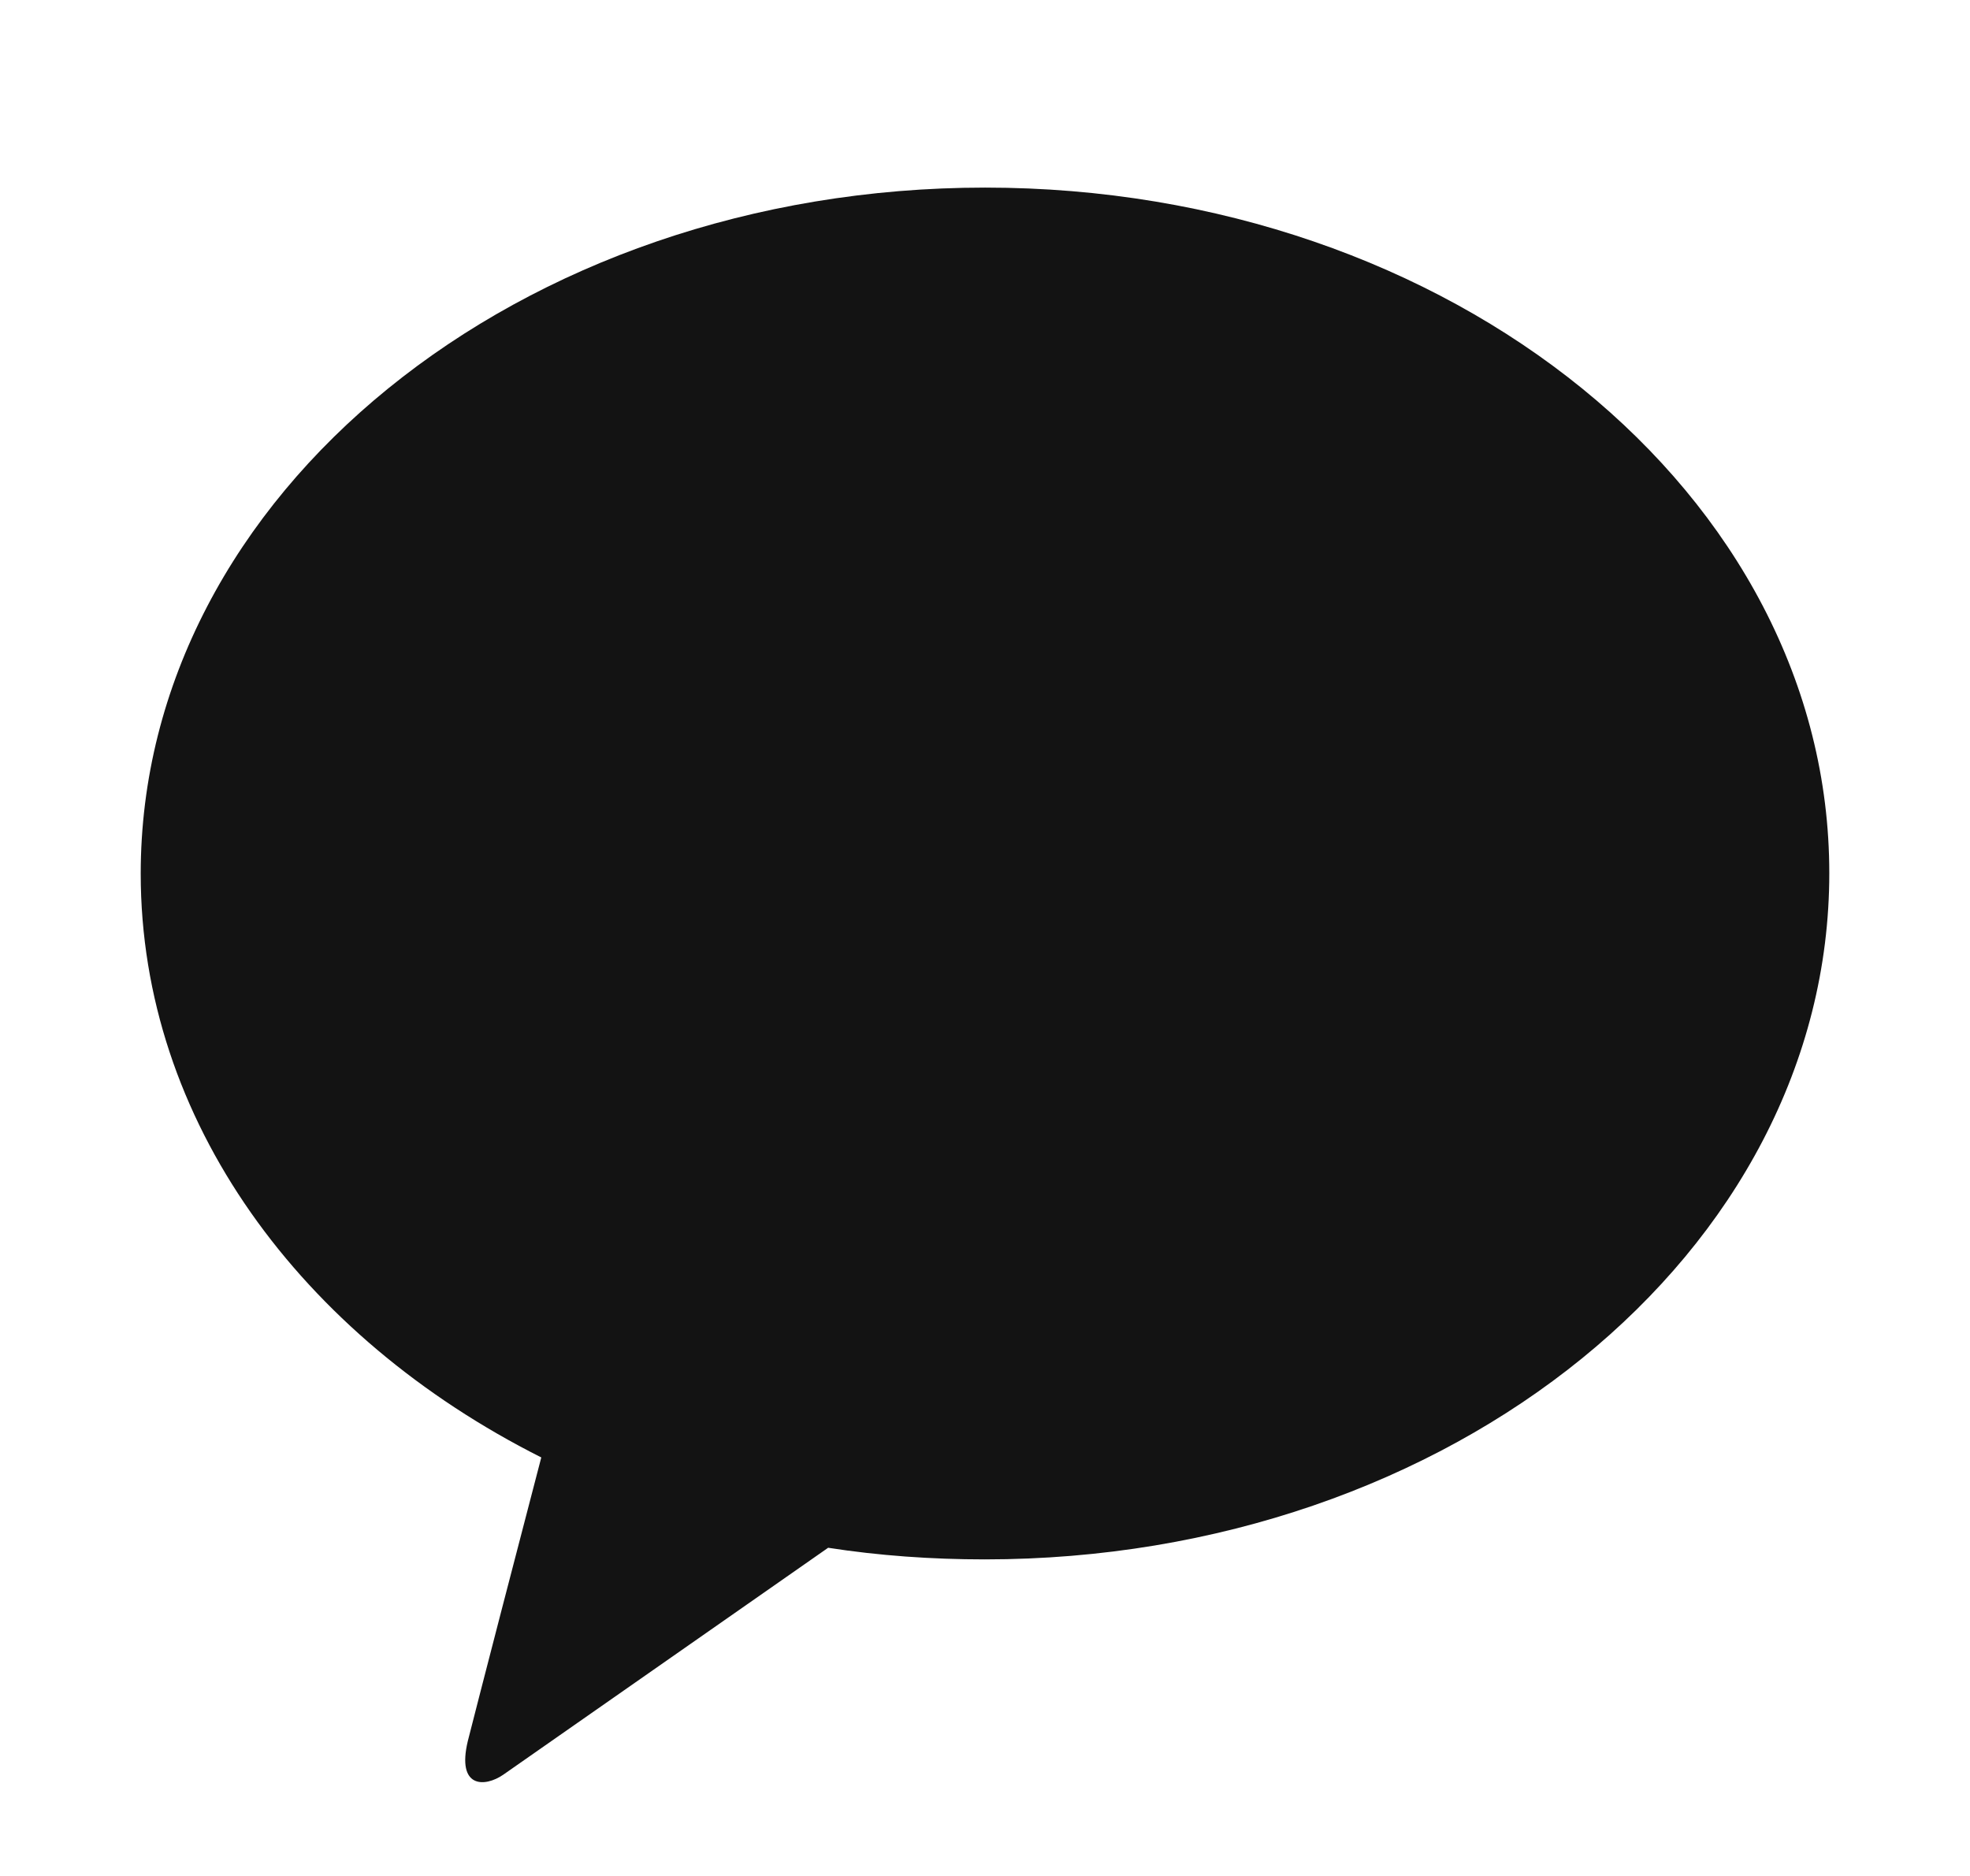 <svg width="21" height="20" viewBox="0 0 21 20" fill="none" xmlns="http://www.w3.org/2000/svg">
<g id="icon/24px/login/kakao">
<path id="Vector" d="M10.502 2C5.531 2 1.5 5.275 1.5 9.314C1.5 11.943 3.209 14.249 5.77 15.538C5.58 16.262 5.089 18.157 4.987 18.561C4.866 19.066 5.167 19.056 5.364 18.921C5.518 18.813 7.83 17.198 8.828 16.501C9.369 16.585 9.929 16.625 10.498 16.625C15.469 16.625 19.5 13.35 19.5 9.311C19.503 5.275 15.472 2 10.502 2Z" fill="#131313"/>
</g>
</svg>
